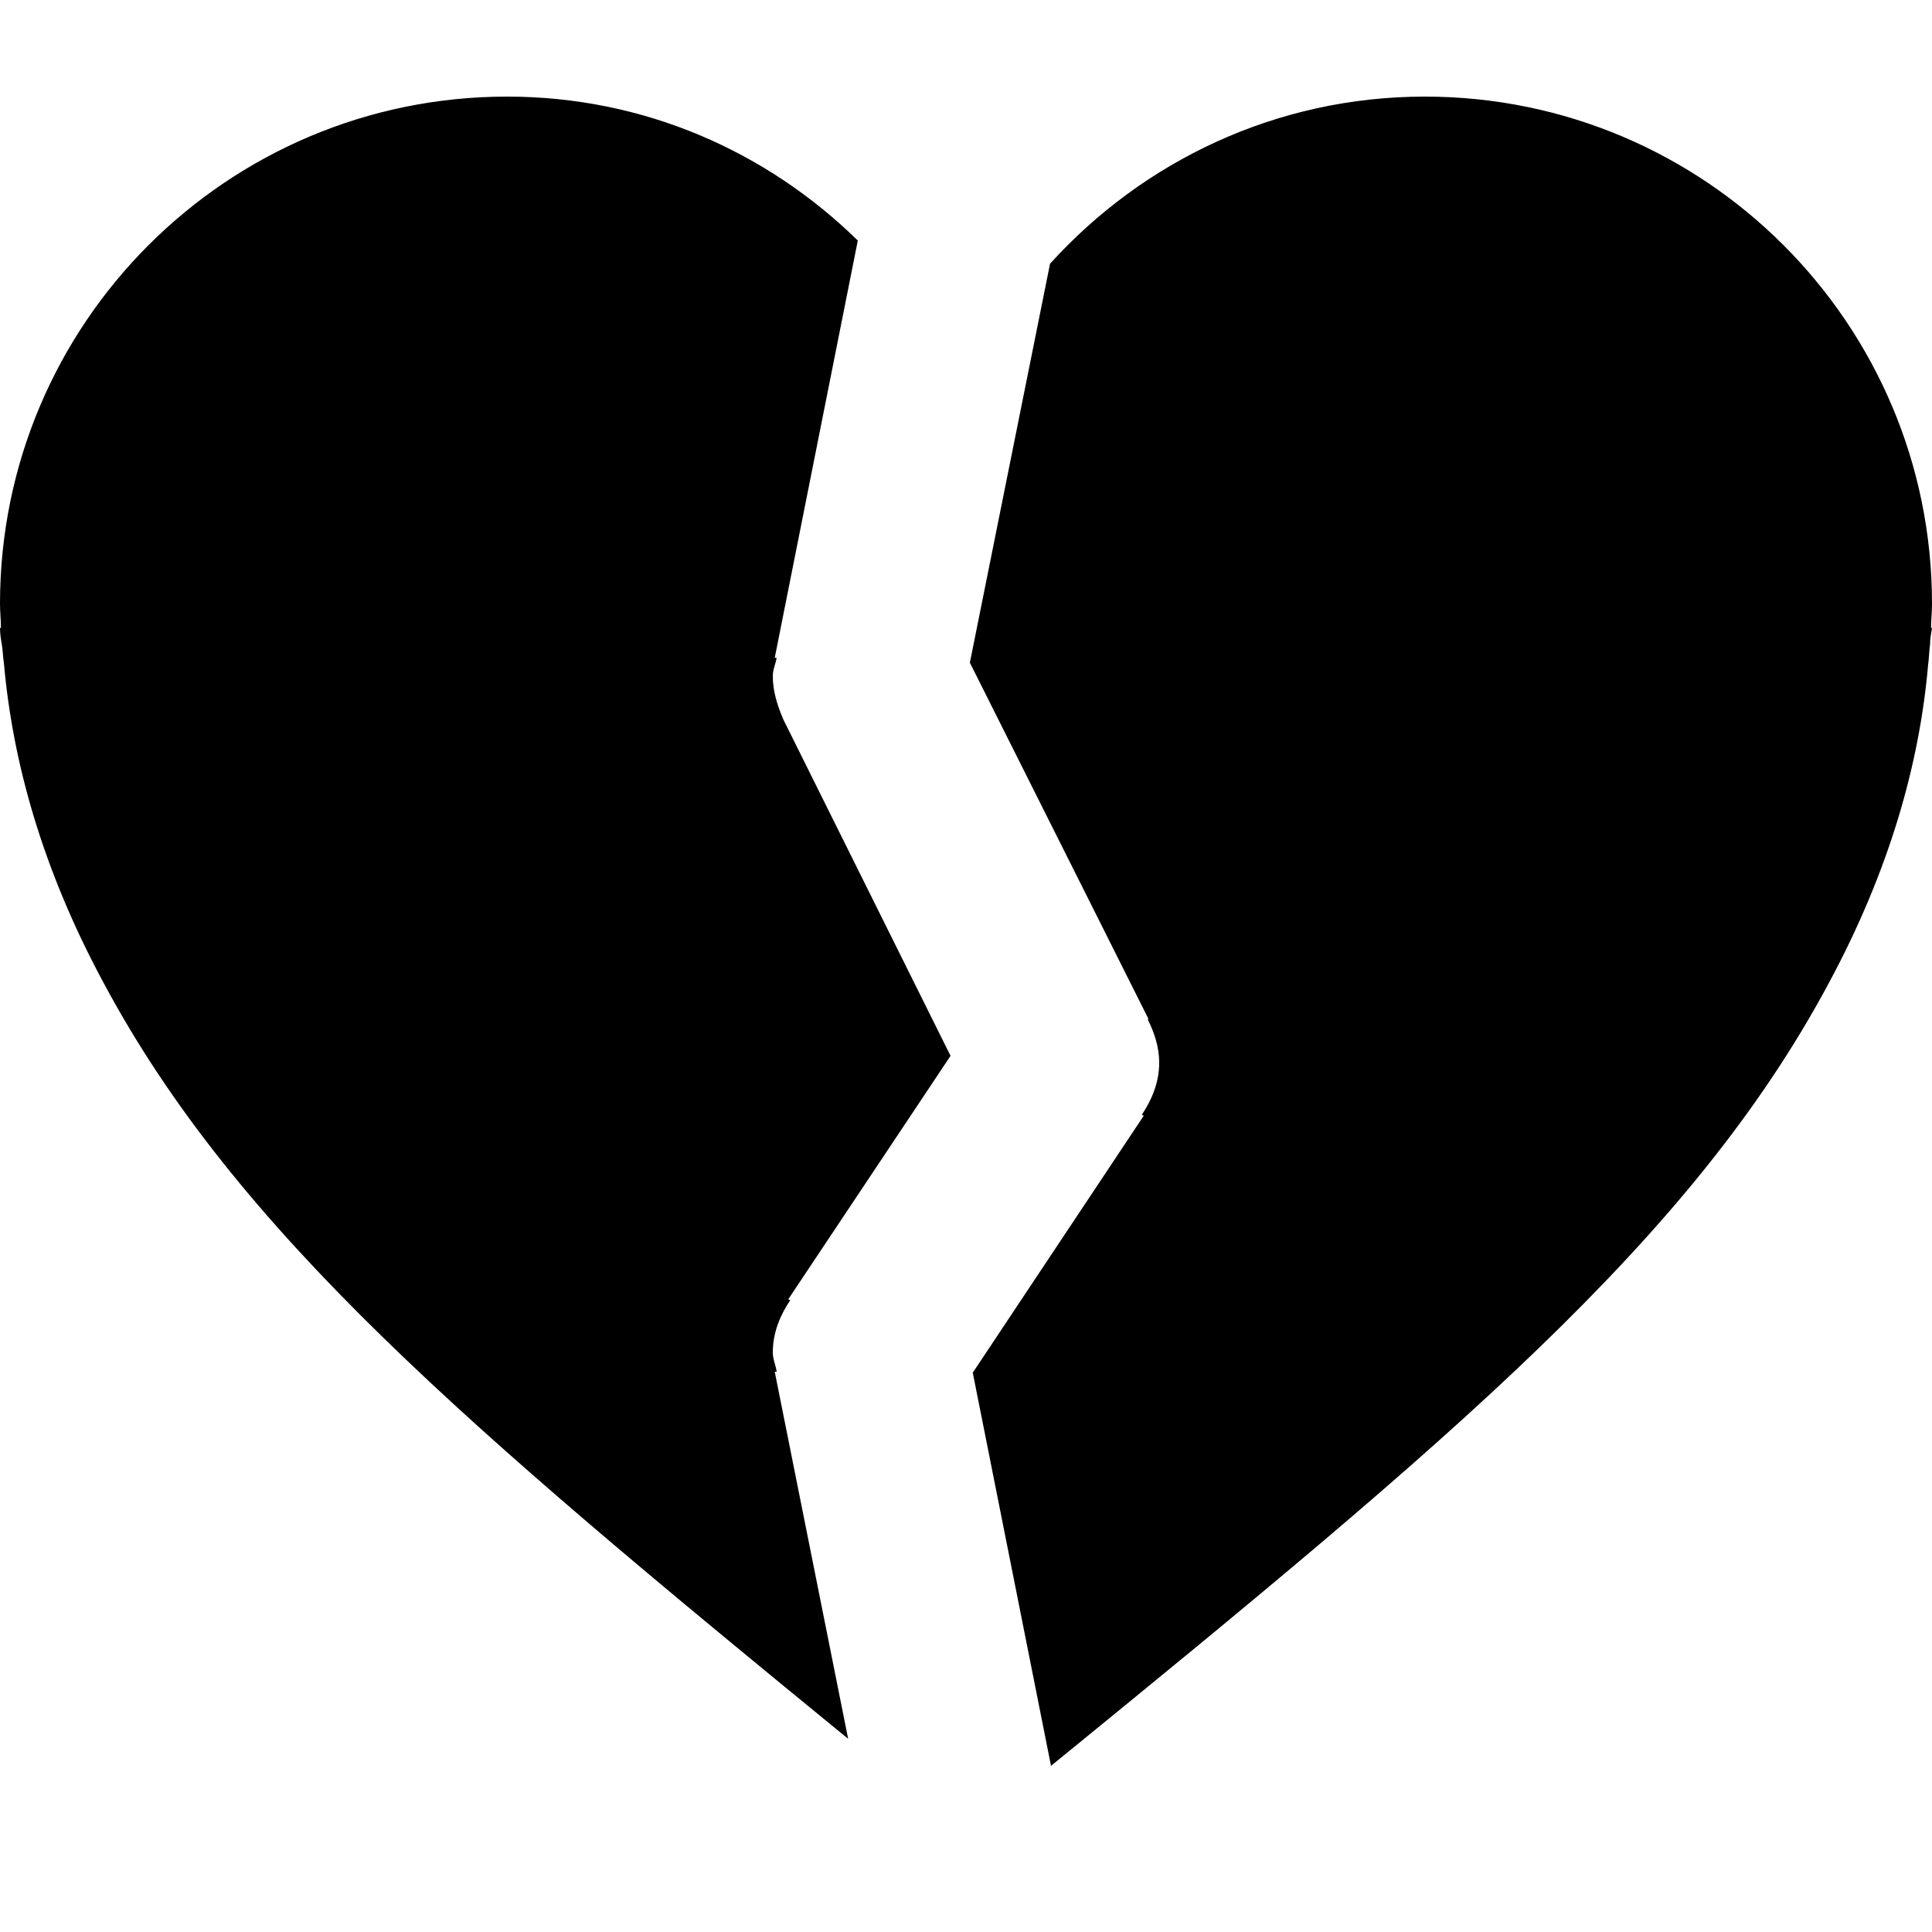 <?xml version="1.0" encoding="utf-8"?>
<!-- Generator: Adobe Illustrator 22.0.1, SVG Export Plug-In . SVG Version: 6.00 Build 0)  -->
<svg version="1.1" id="Shape_1_1_" xmlns="http://www.w3.org/2000/svg" xmlns:xlink="http://www.w3.org/1999/xlink" x="0px" y="0px"
	 viewBox="0 0 20 20" enable-background="new 0 0 20 20" xml:space="preserve">
<g id="Shape_1">
	<g>
		<path fill-rule="evenodd" clip-rule="evenodd" d="M8.11,7.45L8.11,7.45C8.05,7.31,8,7.16,8,7c0-0.07,0.03-0.13,0.04-0.19l-0.02,0
			l0.86-4.32C7.94,1.57,6.67,1,5.25,1C2.35,1,0,3.35,0,6.25C0,6.34,0.01,6.42,0.01,6.5H0c0,0.06,0.01,0.12,0.02,0.18
			c0.01,0.06,0.01,0.12,0.02,0.18c0.09,1.03,0.4,2.14,1.03,3.31c1.38,2.58,3.76,4.6,7.71,7.83L8.02,14.2l0.02,0
			C8.03,14.13,8,14.07,8,14c0-0.21,0.08-0.39,0.18-0.54l-0.02-0.01l1.68-2.52L8.11,7.45z M20,6.25C20,3.35,17.65,1,14.75,1
			c-1.54,0-2.92,0.67-3.88,1.73l-0.83,4.13l1.85,3.69l-0.01,0C11.95,10.69,12,10.84,12,11c0,0.21-0.08,0.39-0.18,0.54l0.02,0.01
			l-1.77,2.66l0.81,4.07c4.16-3.39,6.63-5.45,8.05-8.1c0.63-1.17,0.94-2.27,1.03-3.3c0.01-0.07,0.01-0.14,0.02-0.21
			c0-0.06,0.01-0.11,0.02-0.17h-0.01C19.99,6.42,20,6.34,20,6.25z"/>
	</g>
</g>
</svg>
